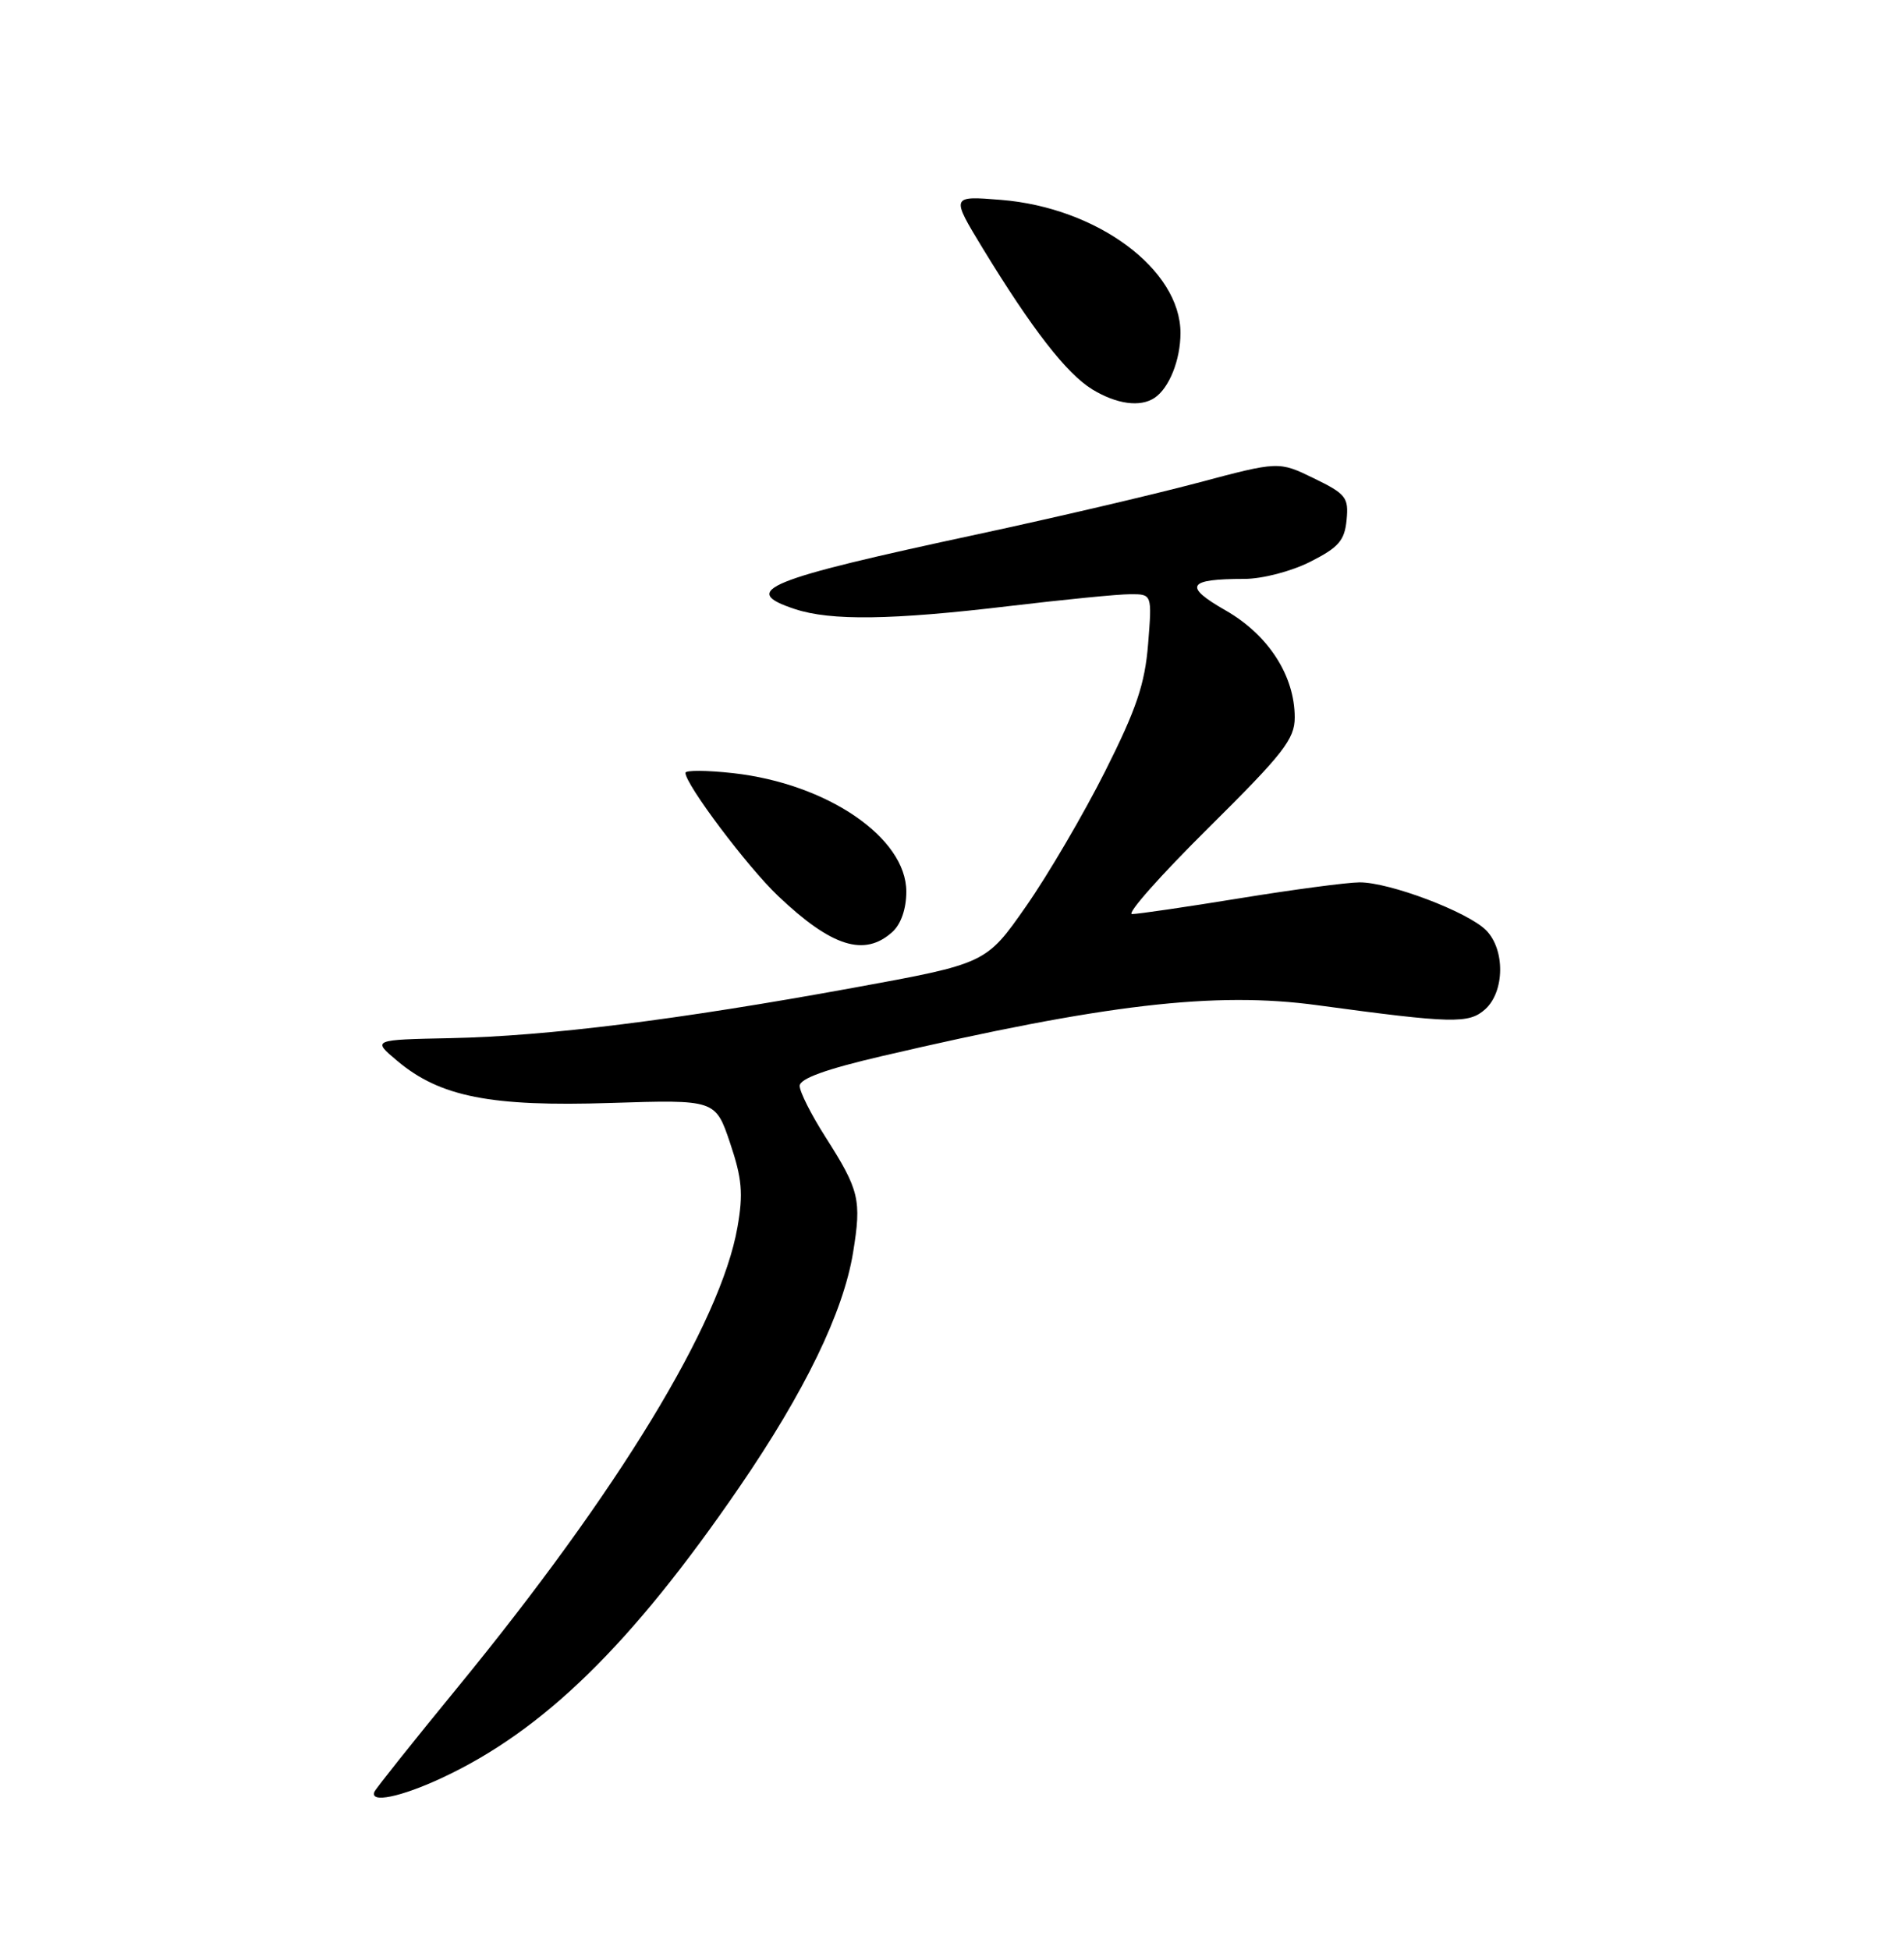 <?xml version="1.0" encoding="UTF-8" standalone="no"?>
<!DOCTYPE svg PUBLIC "-//W3C//DTD SVG 1.1//EN" "http://www.w3.org/Graphics/SVG/1.1/DTD/svg11.dtd" >
<svg xmlns="http://www.w3.org/2000/svg" xmlns:xlink="http://www.w3.org/1999/xlink" version="1.1" viewBox="0 0 250 256">
 <g >
 <path fill="currentColor"
d=" M 58.00 233.42 C 71.34 227.21 82.88 215.95 97.07 195.25 C 105.68 182.69 110.73 172.28 112.01 164.44 C 113.14 157.50 112.84 156.25 108.36 149.23 C 106.51 146.33 105.00 143.33 105.00 142.56 C 105.00 141.61 108.41 140.37 115.75 138.66 C 144.96 131.84 159.53 130.13 173.00 131.97 C 190.71 134.37 192.87 134.43 195.02 132.49 C 197.58 130.16 197.64 124.64 195.11 122.11 C 192.70 119.70 182.41 115.81 178.50 115.84 C 176.85 115.85 169.77 116.79 162.77 117.93 C 155.76 119.07 149.41 120.00 148.64 120.00 C 147.88 120.00 152.37 114.93 158.63 108.73 C 168.51 98.94 170.00 97.04 170.00 94.19 C 170.00 88.71 166.54 83.35 160.93 80.14 C 155.34 76.95 155.90 76.00 163.37 76.00 C 165.74 76.00 169.52 75.02 172.04 73.75 C 175.76 71.87 176.55 70.97 176.81 68.27 C 177.10 65.31 176.74 64.85 172.51 62.79 C 167.90 60.55 167.90 60.55 157.20 63.40 C 151.32 64.96 138.40 67.98 128.50 70.11 C 100.43 76.13 97.01 77.53 104.37 79.96 C 109.10 81.52 117.08 81.41 132.50 79.57 C 139.65 78.72 146.80 78.01 148.39 78.01 C 151.27 78.00 151.27 78.00 150.75 84.54 C 150.33 89.80 149.22 93.08 145.09 101.29 C 142.26 106.91 137.59 114.88 134.71 119.00 C 129.47 126.50 129.47 126.50 111.99 129.69 C 88.96 133.89 71.84 136.03 59.18 136.29 C 48.85 136.50 48.85 136.50 52.18 139.29 C 57.78 143.99 64.44 145.31 80.15 144.80 C 93.94 144.36 93.94 144.36 95.86 150.05 C 97.43 154.71 97.61 156.69 96.83 161.11 C 94.63 173.68 81.20 195.76 60.00 221.63 C 54.22 228.68 49.35 234.80 49.17 235.22 C 48.50 236.77 52.61 235.93 58.00 233.42 Z  M 117.17 122.35 C 118.31 121.32 119.00 119.31 119.00 117.05 C 119.00 109.97 108.62 102.88 96.25 101.50 C 92.81 101.12 90.00 101.10 90.00 101.46 C 90.00 102.98 98.16 113.83 102.16 117.62 C 109.20 124.31 113.51 125.66 117.17 122.35 Z  M 151.60 52.23 C 153.52 50.95 155.00 47.25 155.00 43.72 C 155.00 35.36 144.07 27.26 131.43 26.24 C 124.85 25.71 124.85 25.71 129.04 32.61 C 135.50 43.20 140.05 49.06 143.42 51.12 C 146.63 53.07 149.72 53.49 151.60 52.23 Z "/>
</g>
</svg>